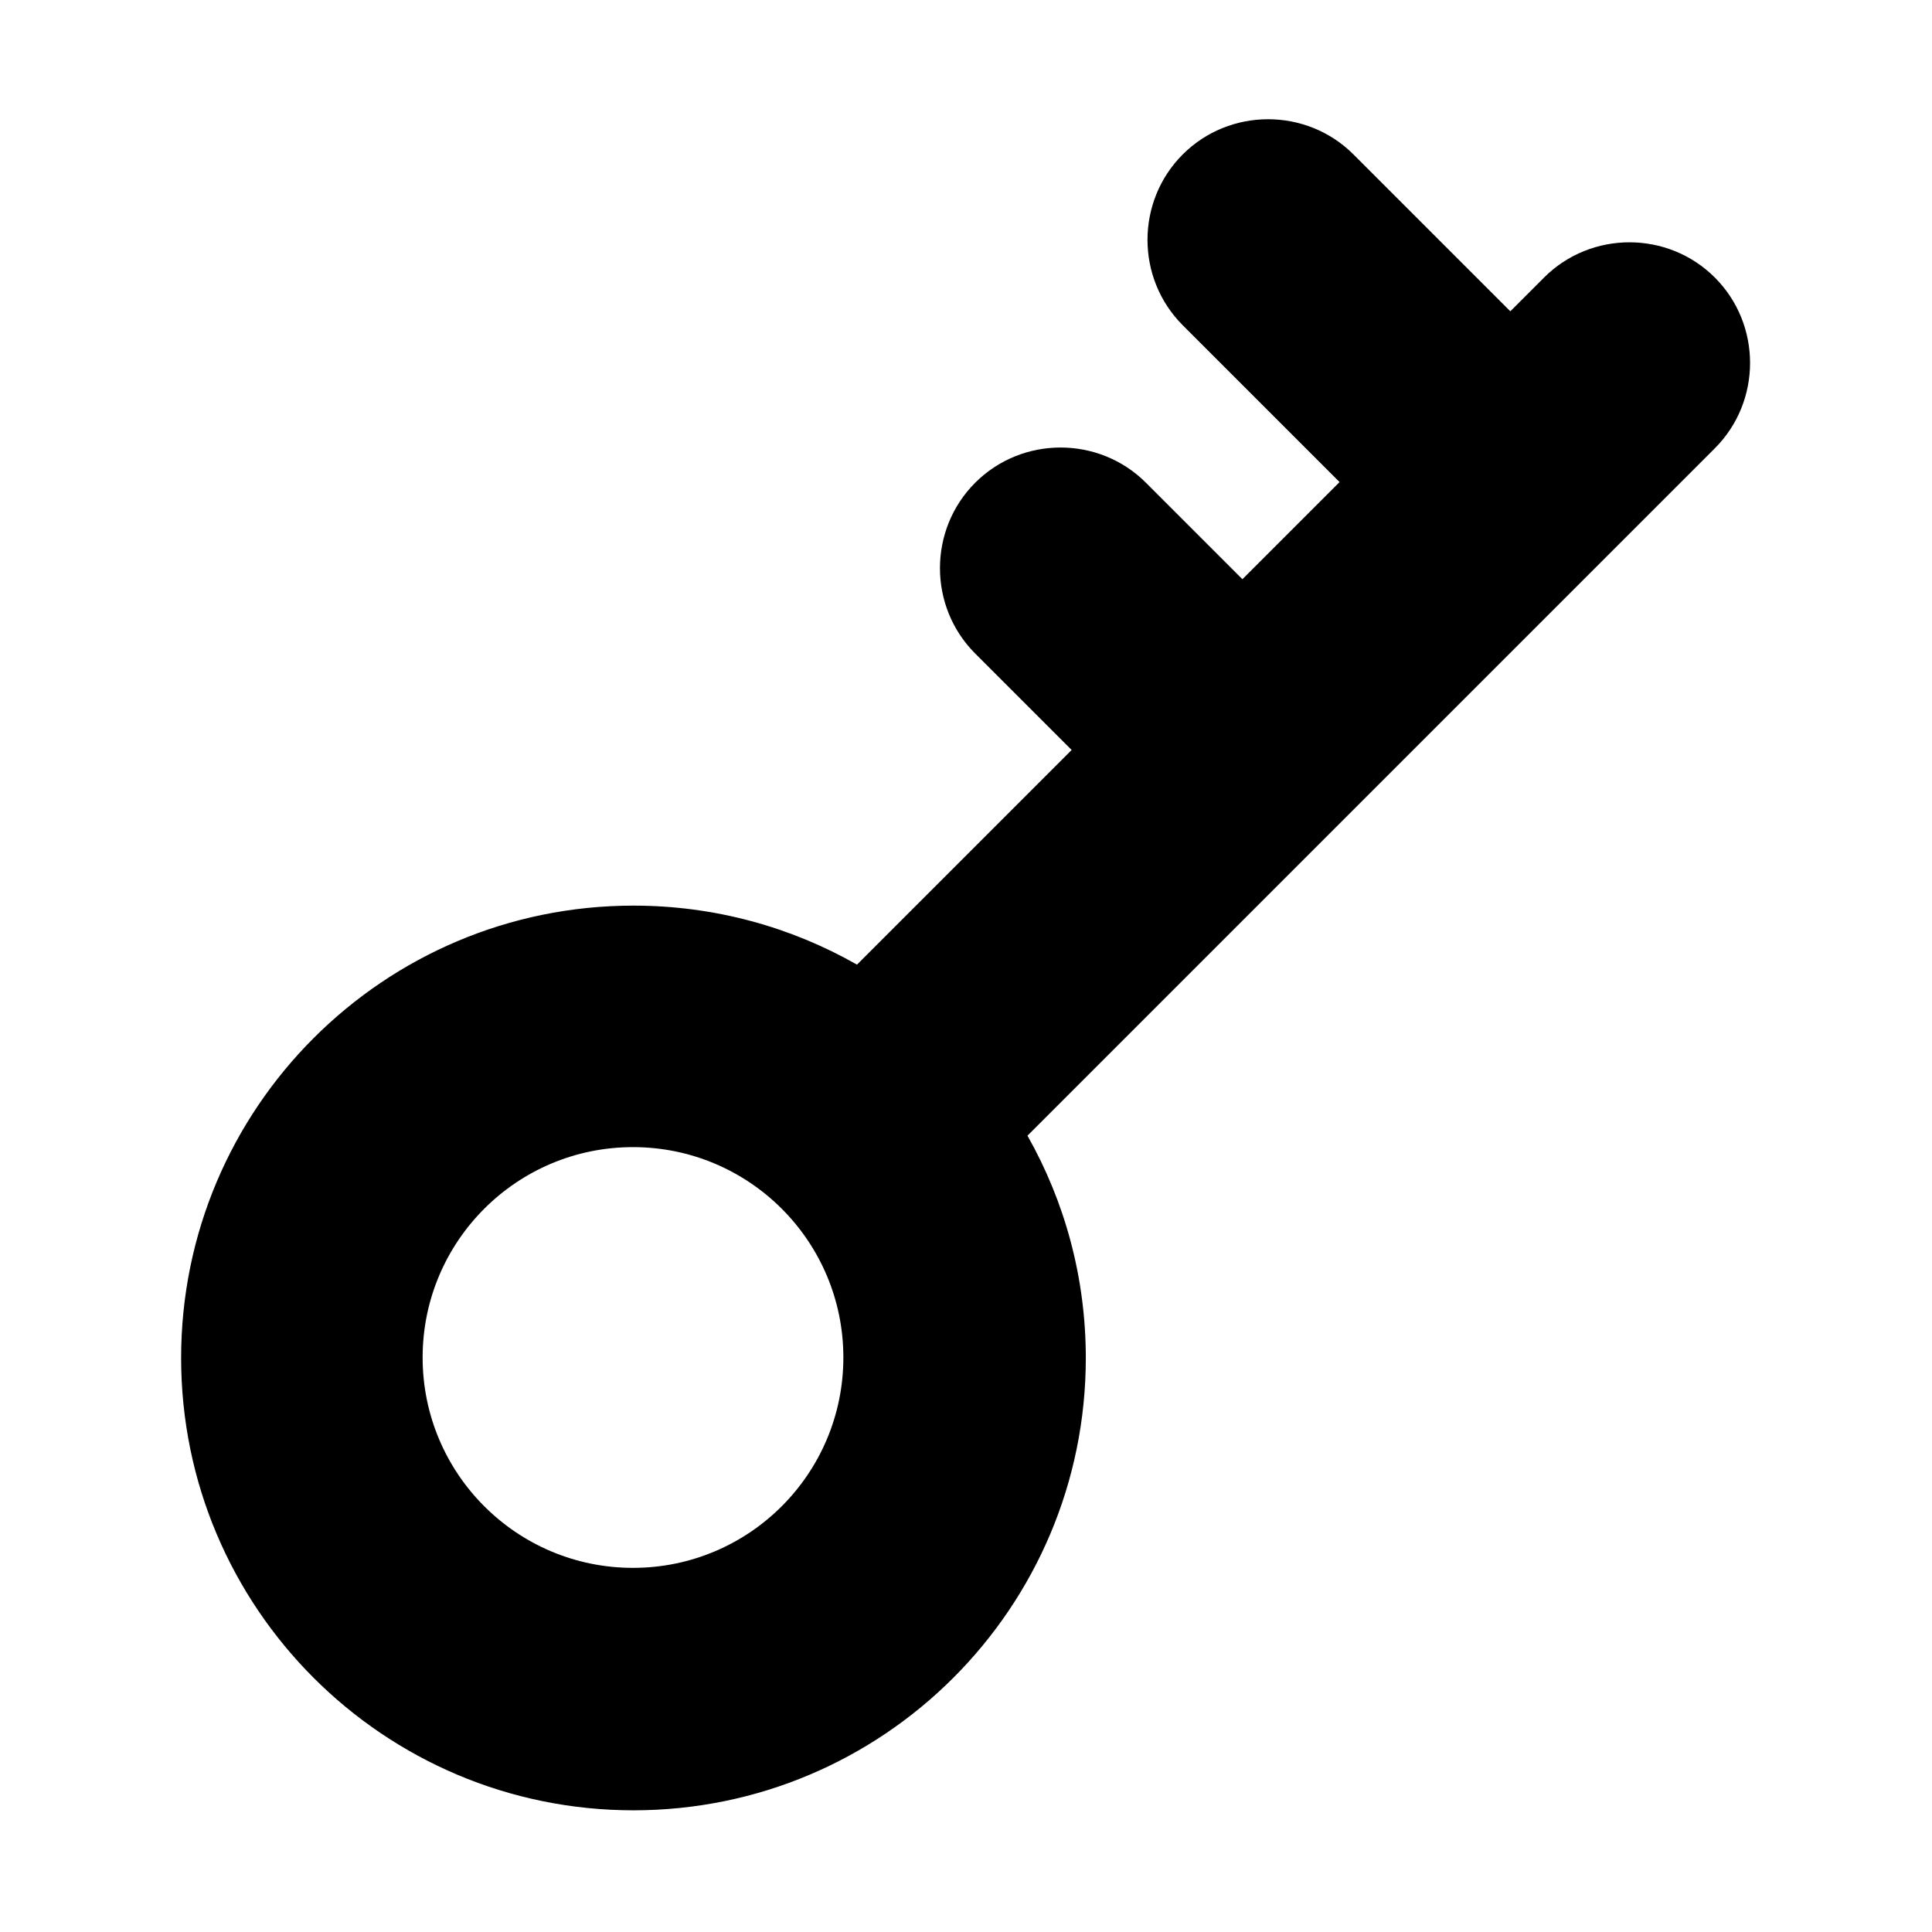 <svg t="1686124047221" class="icon" viewBox="0 0 1024 1024" version="1.1" xmlns="http://www.w3.org/2000/svg" p-id="6701" width="16" height="16"><path d="M908.902 147.098c-24.89-24.89-65.62-24.89-90.51 0L800.5 164.99l-83.127-83.127c-24.89-24.89-65.619-24.89-90.51 0-24.89 24.89-24.89 65.619 0 90.51L709.99 255.5l-51.49 51.49-51.127-51.127c-24.89-24.89-65.619-24.89-90.51 0-24.89 24.89-24.89 65.619 0 90.51L567.99 397.5 454.214 511.276C419.27 491.376 378.84 480 335.75 480 203.34 480 96 587.34 96 719.75S203.34 959.5 335.75 959.5 575.5 852.16 575.5 719.75c0-42.828-11.242-83.025-30.918-117.823l364.319-364.319c24.891-24.89 24.891-65.619 0.001-90.51zM335.5 831C273.92 831 224 781.08 224 719.5S273.92 608 335.5 608 447 657.92 447 719.5 397.08 831 335.5 831z" p-id="6702"></path></svg>